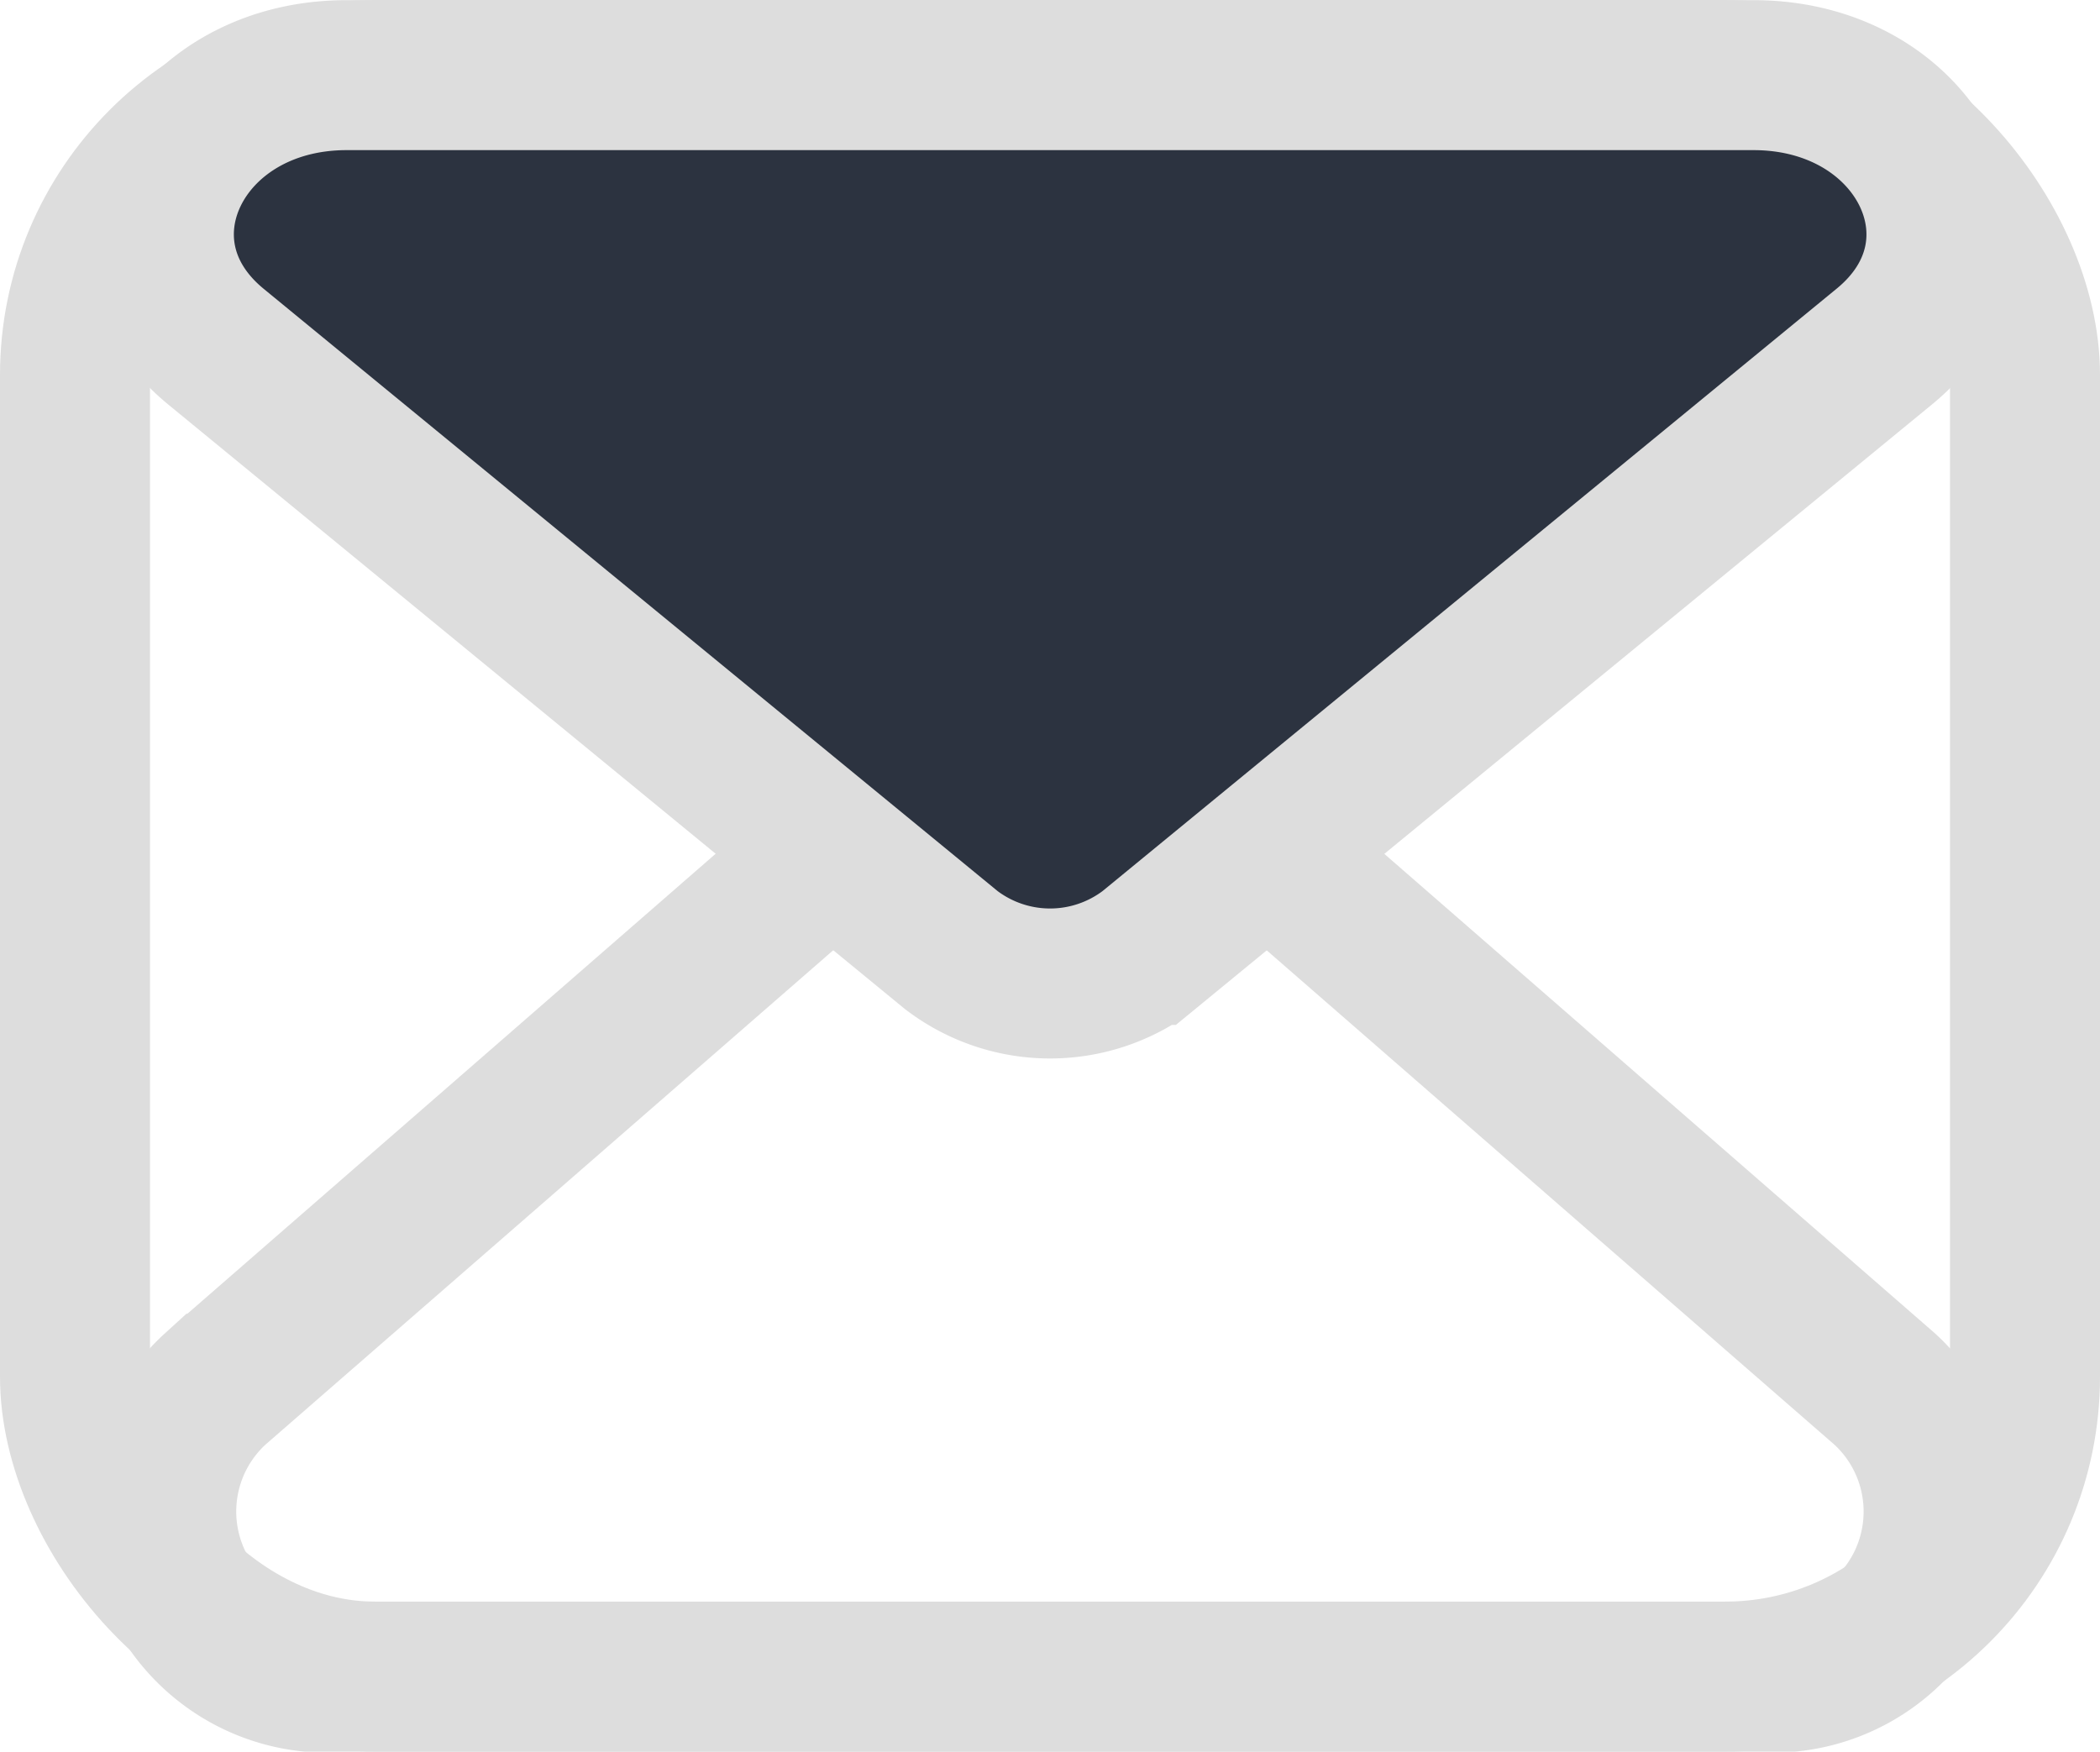 <svg xmlns="http://www.w3.org/2000/svg" width="14" height="11.679" viewBox="0 0 14 11.679">
  <g id="그룹_6863" data-name="그룹 6863" transform="translate(-271.5 -56.772)">
    <rect id="사각형_6557" data-name="사각형 6557" width="13" height="10.679" rx="2" transform="translate(272 57.272)" fill="none" stroke="#ddd" stroke-width="1"/>
    <path id="패스_6311" data-name="패스 6311" d="M682.333,389.32h4.69a1.108,1.108,0,0,0,.873-1.92l-1.679-1.462-3.224-2.808a1.036,1.036,0,0,0-1.319,0l-3.224,2.808-1.679,1.462a1.108,1.108,0,0,0,.873,1.92Z" transform="translate(-403.834 -321.369)" fill="none" stroke="#ddd" stroke-width="1"/>
    <path id="패스_6312" data-name="패스 6312" d="M682.334,378.5h4.69c1.122,0,1.676,1.149.873,1.809l-1.679,1.378-3.224,2.646a1.085,1.085,0,0,1-1.319,0l-3.224-2.646-1.679-1.378c-.8-.66-.25-1.809.873-1.809Z" transform="translate(-403.834 -321.227)" fill="#2c3340" stroke="#ddd" stroke-width="1"/>
  </g>
</svg>
